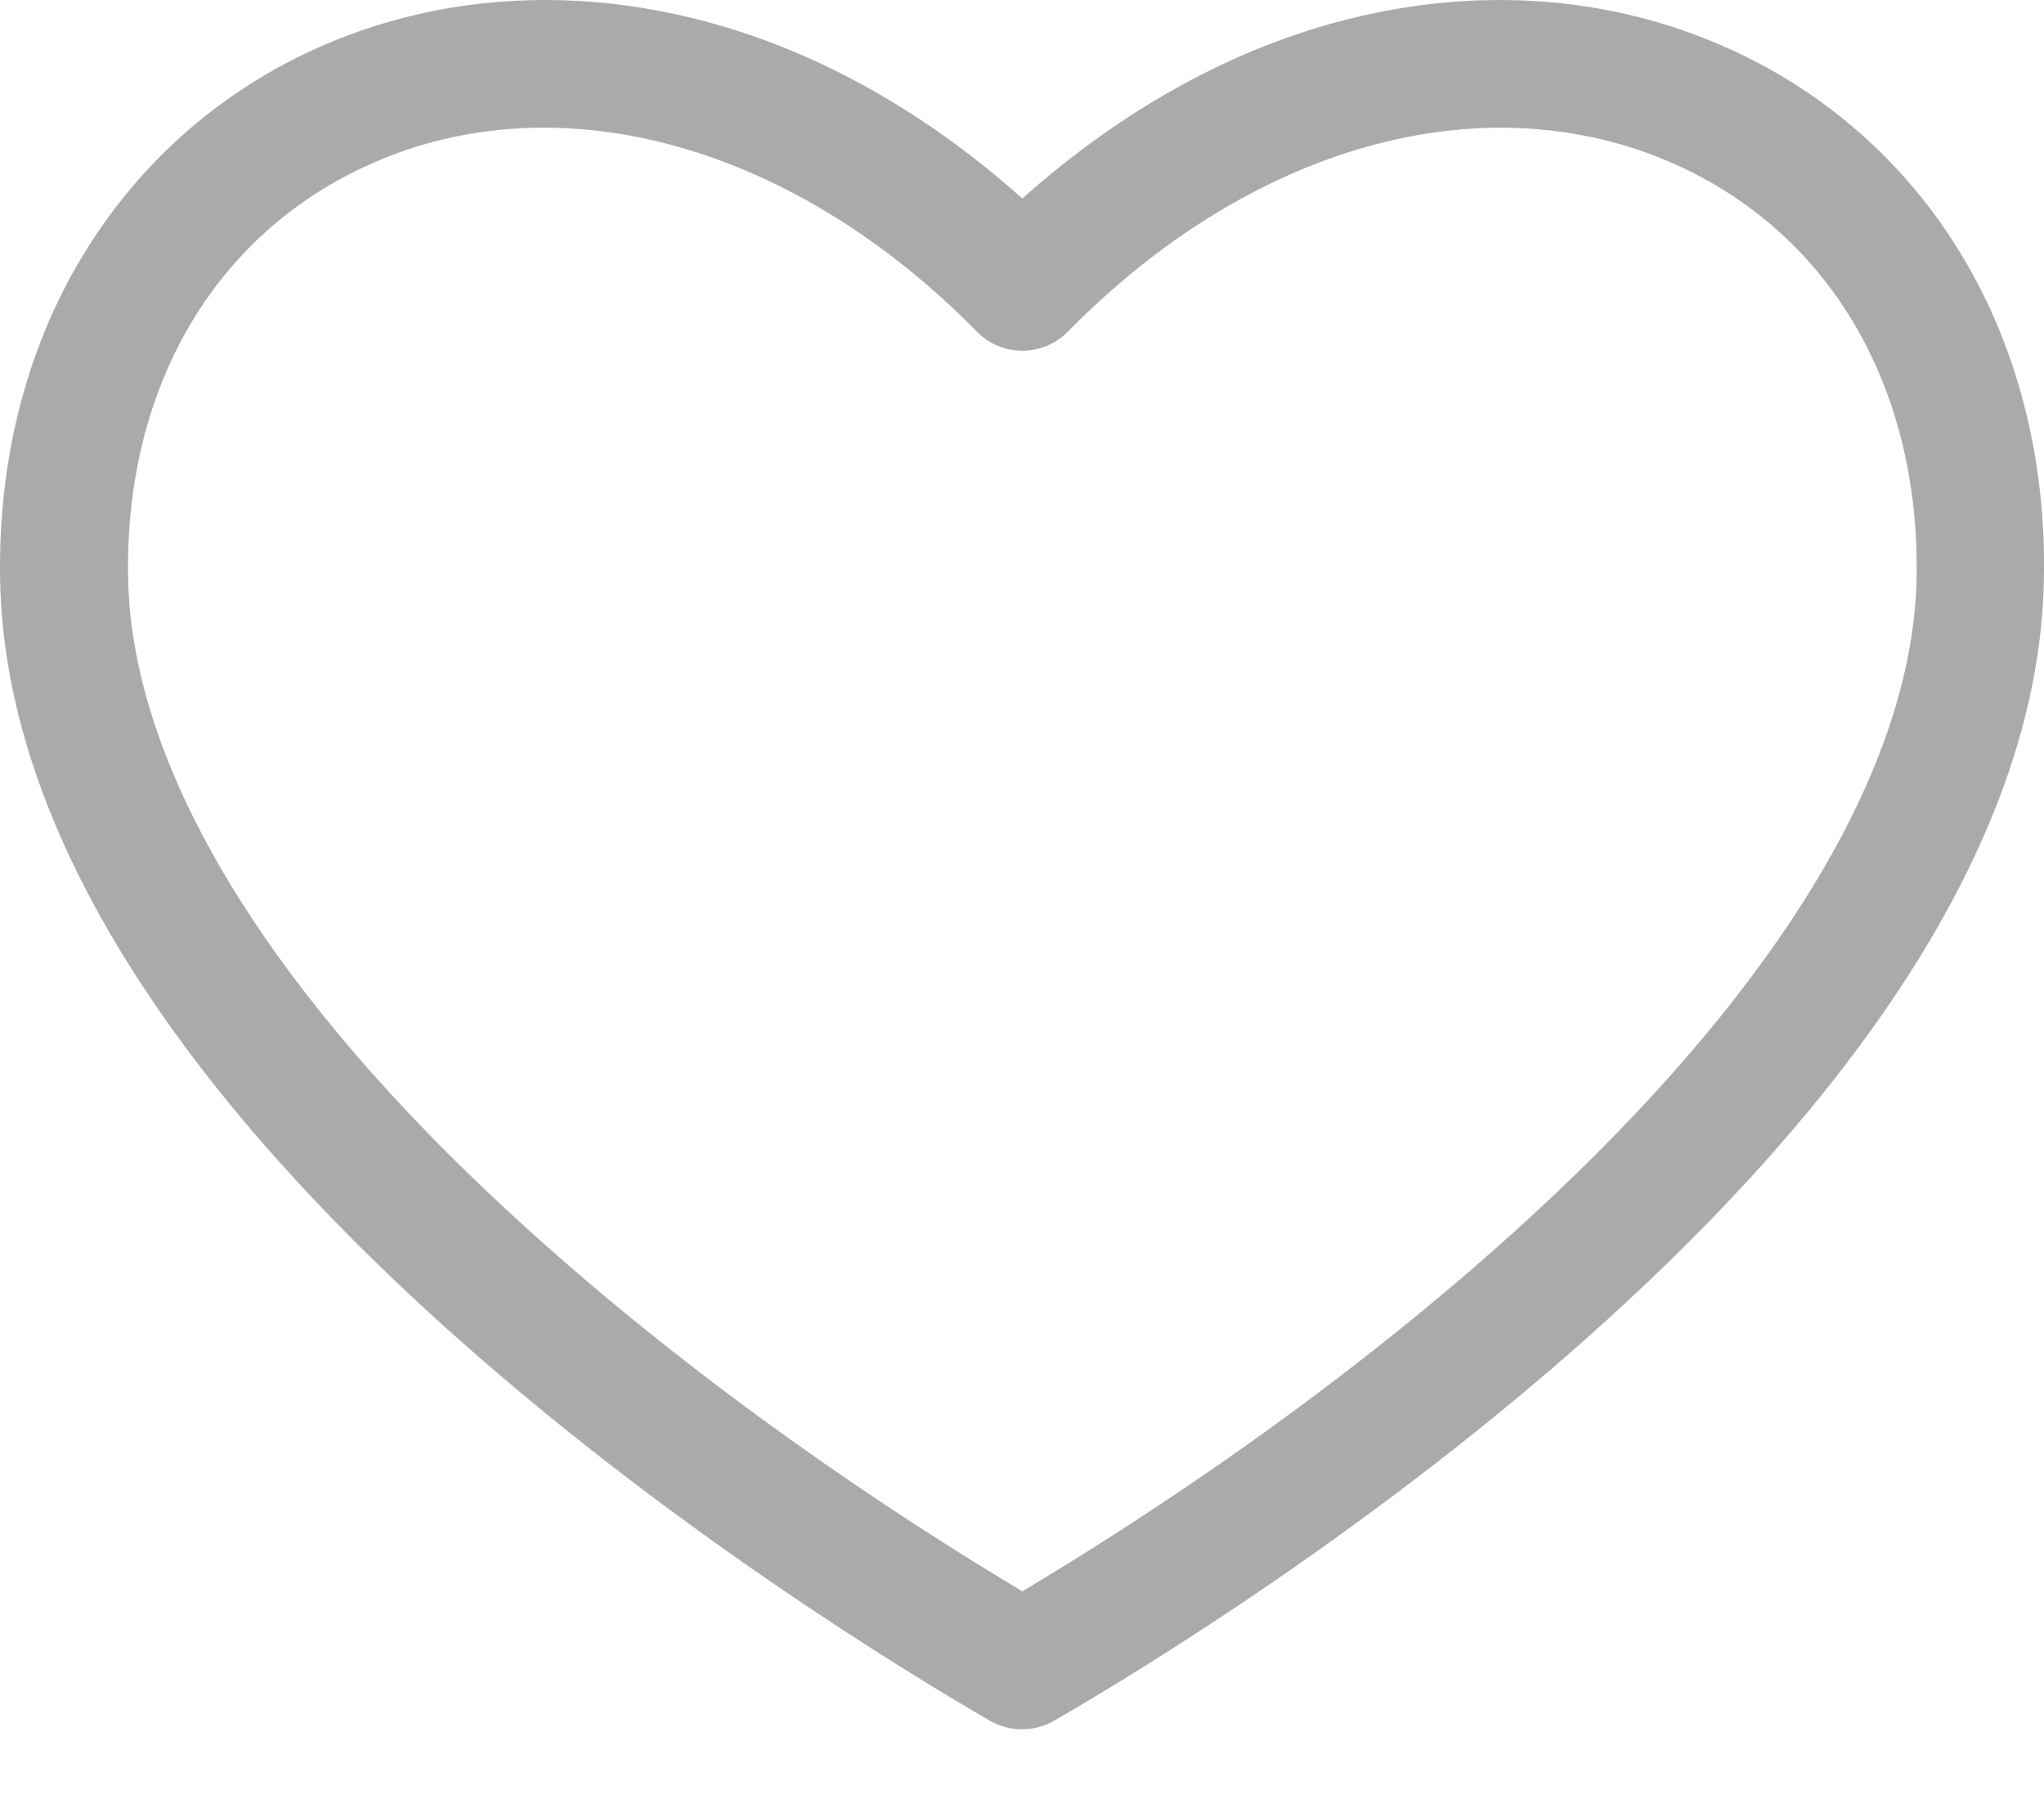 <svg width="18" height="16" viewBox="0 0 18 16" fill="none" xmlns="http://www.w3.org/2000/svg">
<path d="M17.226 2.167C16.719 1.363 15.987 0.746 15.109 0.378C14.12 -0.037 13.01 -0.112 11.899 0.162C10.88 0.411 9.888 0.958 9.003 1.748C8.119 0.958 7.126 0.411 6.107 0.162C4.997 -0.112 3.886 -0.037 2.897 0.378C2.02 0.746 1.29 1.363 0.781 2.167C0.251 3 -0.019 4.016 0.001 5.103C0.089 9.93 7.278 14.318 8.72 15.152C8.807 15.202 8.905 15.226 9 15.226C9.094 15.226 9.196 15.202 9.28 15.152C10.721 14.321 17.911 9.93 17.999 5.103C18.022 4.016 17.752 3 17.226 2.167ZM16.878 5.083C16.851 6.642 15.808 8.462 13.87 10.345C12.075 12.087 10.029 13.4 9.003 14.011C7.977 13.4 5.935 12.087 4.136 10.345C2.195 8.462 1.155 6.642 1.128 5.083C1.098 3.378 1.922 2.008 3.333 1.414C3.795 1.218 4.288 1.124 4.791 1.124C6.083 1.124 7.454 1.751 8.602 2.919C8.706 3.027 8.851 3.088 9.003 3.088C9.155 3.088 9.3 3.027 9.405 2.919C11.001 1.296 13.02 0.719 14.677 1.414C16.085 2.008 16.908 3.378 16.878 5.083Z" fill="#AAAAAA"/>
</svg>
